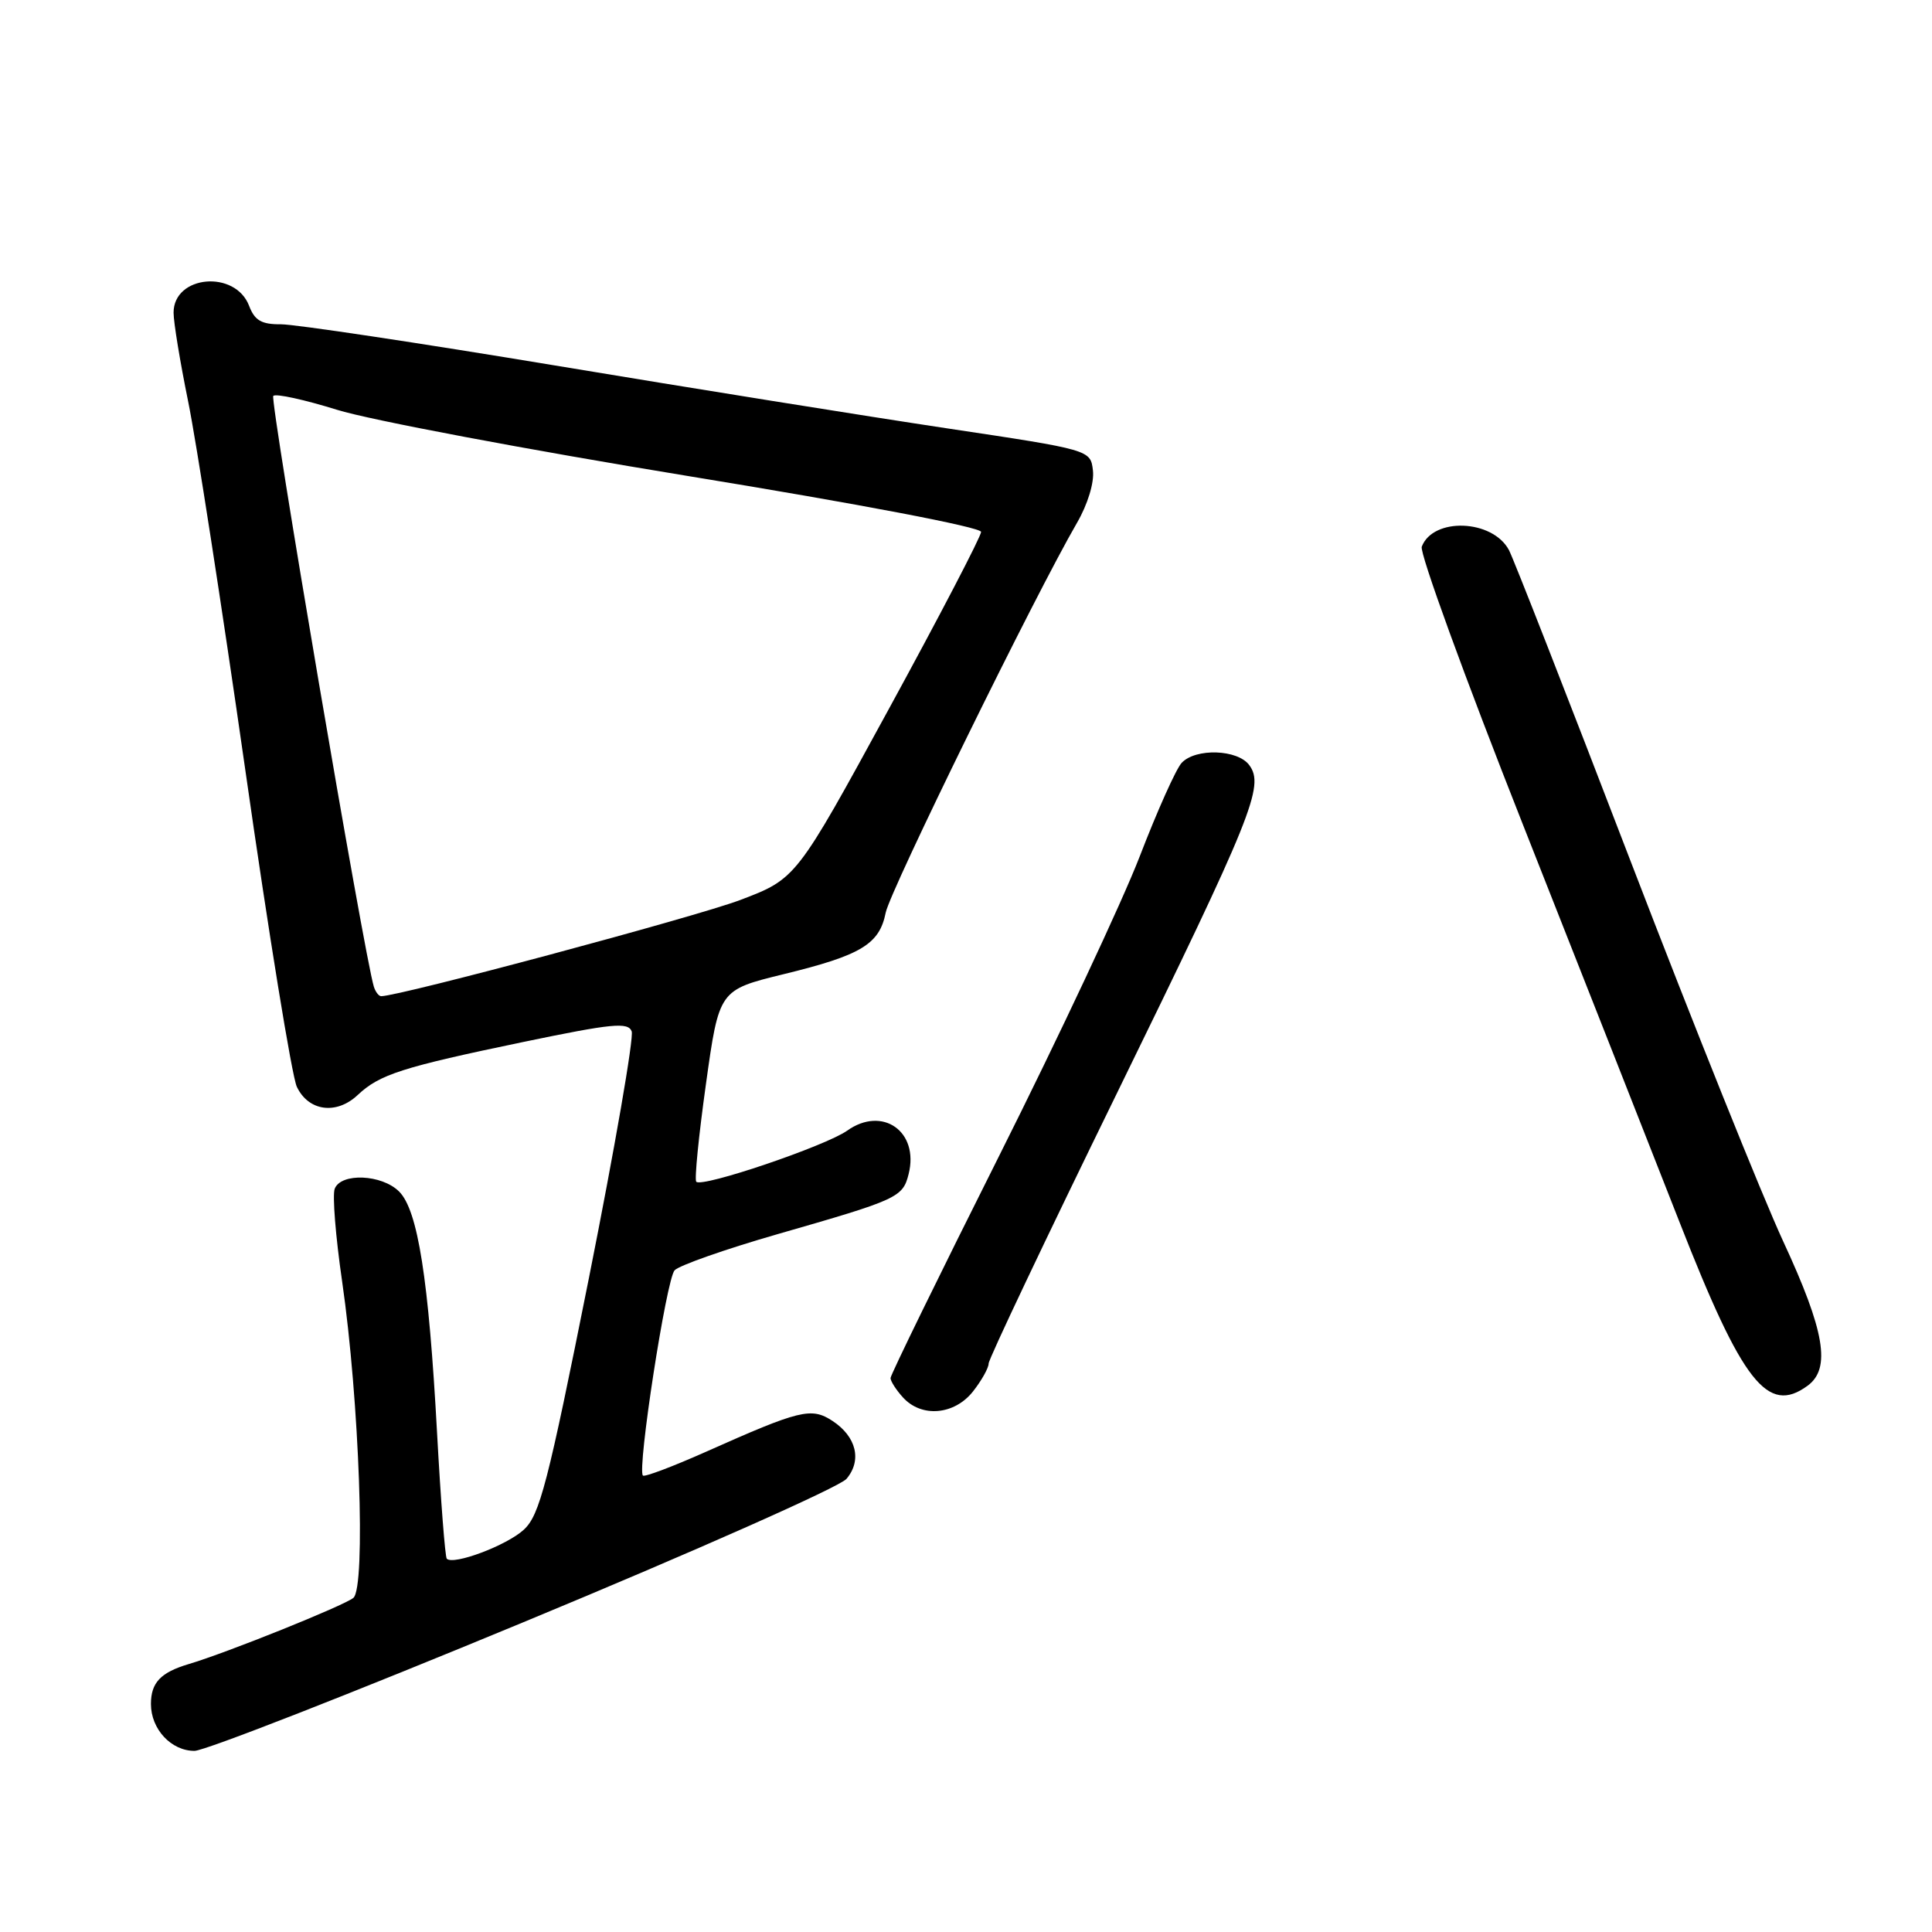 <?xml version="1.0" encoding="UTF-8" standalone="no"?>
<!DOCTYPE svg PUBLIC "-//W3C//DTD SVG 1.1//EN" "http://www.w3.org/Graphics/SVG/1.1/DTD/svg11.dtd" >
<svg xmlns="http://www.w3.org/2000/svg" xmlns:xlink="http://www.w3.org/1999/xlink" version="1.1" viewBox="0 0 256 256">
 <g >
 <path fill="currentColor"
d=" M 69.36 214.95 C 91.99 205.58 111.25 197.03 112.16 195.96 C 114.24 193.51 113.48 190.36 110.31 188.28 C 107.50 186.44 106.03 186.80 93.54 192.37 C 89.16 194.32 85.40 195.74 85.19 195.52 C 84.40 194.74 88.30 169.47 89.39 168.32 C 90.00 167.67 96.12 165.52 103.00 163.54 C 118.99 158.95 119.62 158.67 120.40 155.56 C 121.81 149.93 116.93 146.49 112.25 149.82 C 109.36 151.86 93.06 157.39 92.26 156.59 C 92.00 156.34 92.58 150.51 93.54 143.65 C 95.28 131.18 95.28 131.18 103.81 129.09 C 114.11 126.58 116.53 125.12 117.36 120.93 C 117.96 117.96 137.14 78.87 142.70 69.29 C 144.12 66.85 145.01 63.94 144.82 62.35 C 144.50 59.61 144.50 59.61 125.50 56.76 C 115.05 55.19 91.65 51.44 73.50 48.42 C 55.35 45.41 39.03 42.96 37.23 42.97 C 34.65 42.99 33.75 42.47 33.01 40.53 C 31.18 35.72 23.00 36.46 23.00 41.43 C 23.00 42.72 23.87 47.99 24.92 53.14 C 25.98 58.29 29.39 80.28 32.50 102.00 C 35.60 123.72 38.68 142.62 39.33 144.00 C 40.87 147.25 44.57 147.75 47.39 145.10 C 50.31 142.36 53.23 141.42 69.42 138.05 C 81.12 135.62 83.22 135.41 83.70 136.66 C 84.01 137.47 81.46 152.16 78.04 169.32 C 72.58 196.65 71.51 200.77 69.40 202.70 C 67.14 204.78 60.09 207.43 59.20 206.54 C 58.98 206.31 58.40 198.79 57.91 189.81 C 56.80 169.45 55.37 160.37 52.89 157.89 C 50.60 155.60 45.18 155.37 44.35 157.52 C 44.03 158.36 44.47 163.87 45.33 169.77 C 47.62 185.55 48.50 210.35 46.82 211.73 C 45.54 212.77 30.04 219.01 25.00 220.50 C 21.28 221.61 20.00 222.96 20.00 225.79 C 20.00 229.12 22.68 232.00 25.77 232.00 C 27.12 232.00 46.74 224.33 69.36 214.95 Z  M 128.93 184.37 C 130.07 182.92 131.00 181.26 131.00 180.67 C 131.00 180.09 138.60 164.07 147.90 145.06 C 166.01 108.01 167.57 104.16 165.54 101.39 C 164.01 99.29 158.44 99.10 156.58 101.08 C 155.84 101.86 153.34 107.45 151.01 113.50 C 148.67 119.55 140.29 137.41 132.38 153.18 C 124.47 168.95 118.00 182.19 118.00 182.60 C 118.00 183.01 118.74 184.17 119.65 185.17 C 122.11 187.88 126.46 187.50 128.93 184.37 Z  M 239.51 183.62 C 242.64 181.33 241.80 176.38 236.29 164.50 C 233.49 158.45 224.40 135.80 216.09 114.18 C 207.79 92.55 200.52 73.96 199.94 72.88 C 197.76 68.81 189.89 68.51 188.39 72.44 C 188.08 73.25 194.10 89.79 201.77 109.20 C 209.44 128.62 218.80 152.38 222.57 162.00 C 230.89 183.24 234.22 187.49 239.51 183.62 Z  M 49.54 130.75 C 48.28 126.72 35.72 52.95 36.21 52.46 C 36.54 52.12 40.34 52.96 44.66 54.30 C 48.97 55.65 69.94 59.60 91.25 63.09 C 113.91 66.79 130.00 69.86 130.00 70.48 C 130.00 71.07 124.49 81.65 117.75 93.99 C 105.50 116.44 105.50 116.44 98.07 119.26 C 92.20 121.48 52.94 132.00 50.51 132.00 C 50.19 132.00 49.76 131.44 49.54 130.75 Z "/>
</g>
</svg>